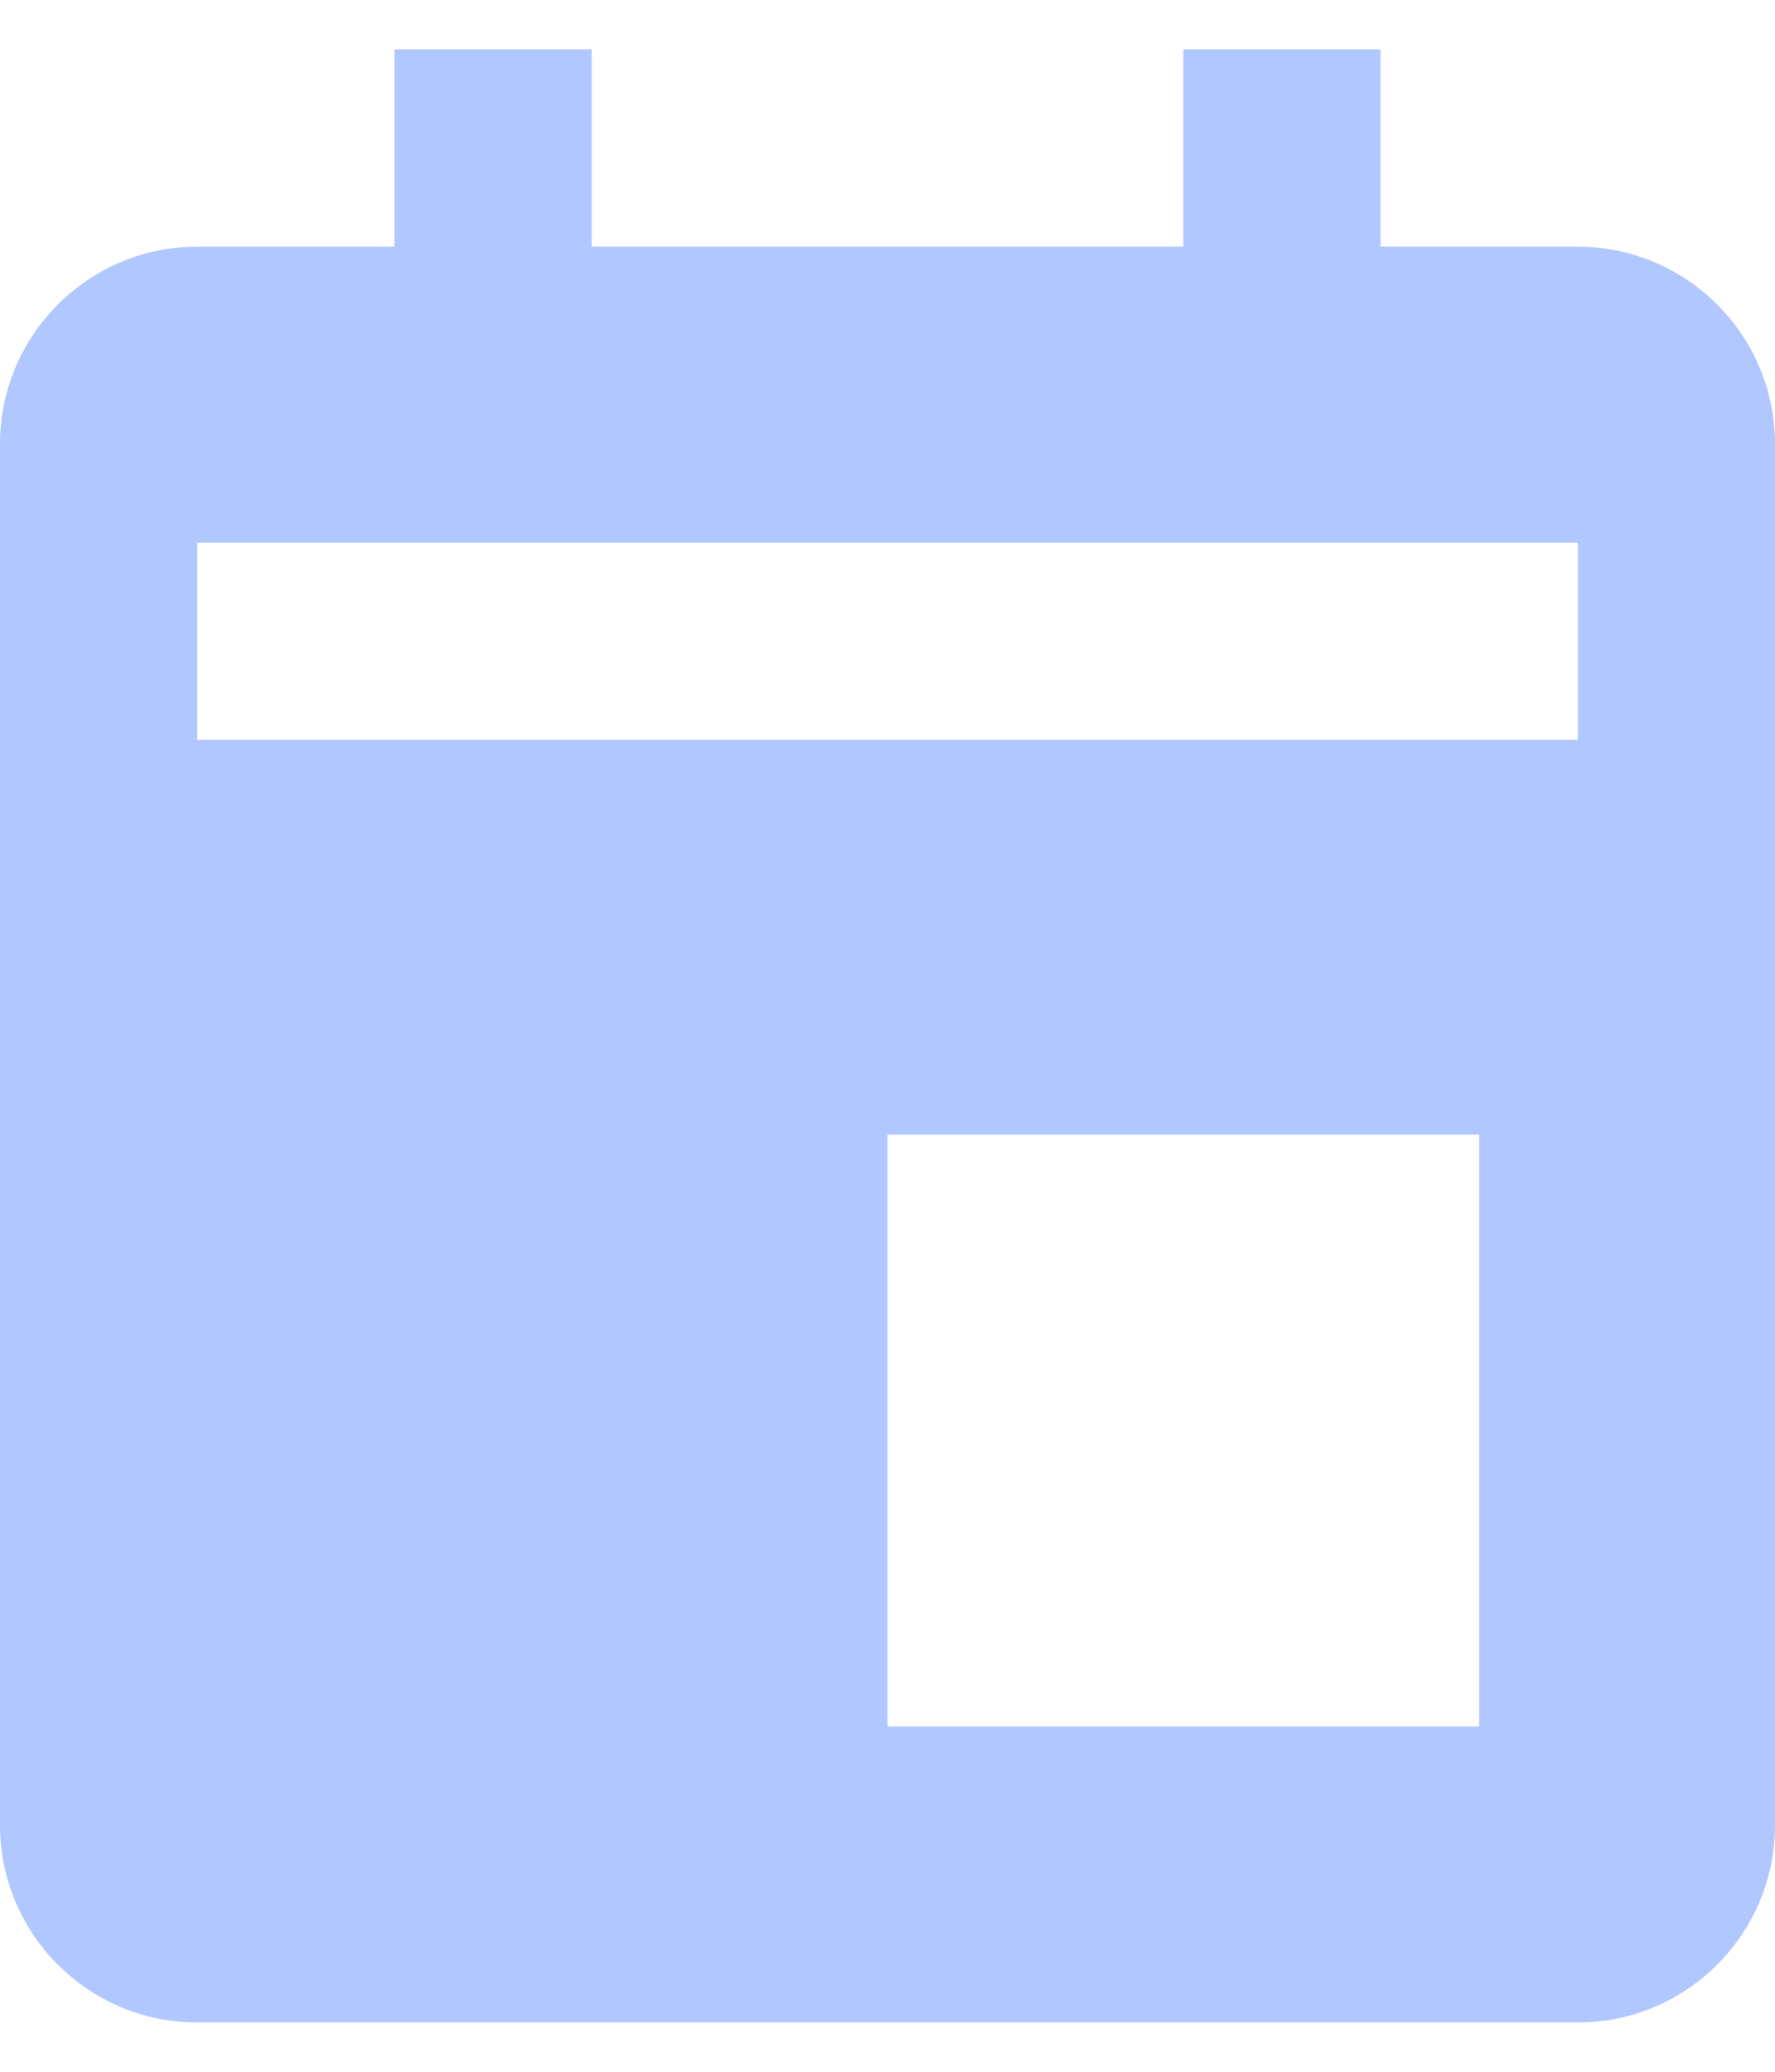 <svg width="24" height="28" viewBox="0 0 24 28" fill="none" xmlns="http://www.w3.org/2000/svg">
<path d="M21.333 3.334H18.667V0.667H16V3.334H8V0.667H5.333V3.334H2.667C1.196 3.334 0 4.53 0 6V24.667C0 26.138 1.196 27.334 2.667 27.334H21.333C22.804 27.334 24 26.138 24 24.667V6C24 4.53 22.804 3.334 21.333 3.334ZM20 23.334H12V15.334H20V23.334ZM21.333 10H2.667V7.334H21.333V10Z" fill="#B1C7FF"/>
</svg>
